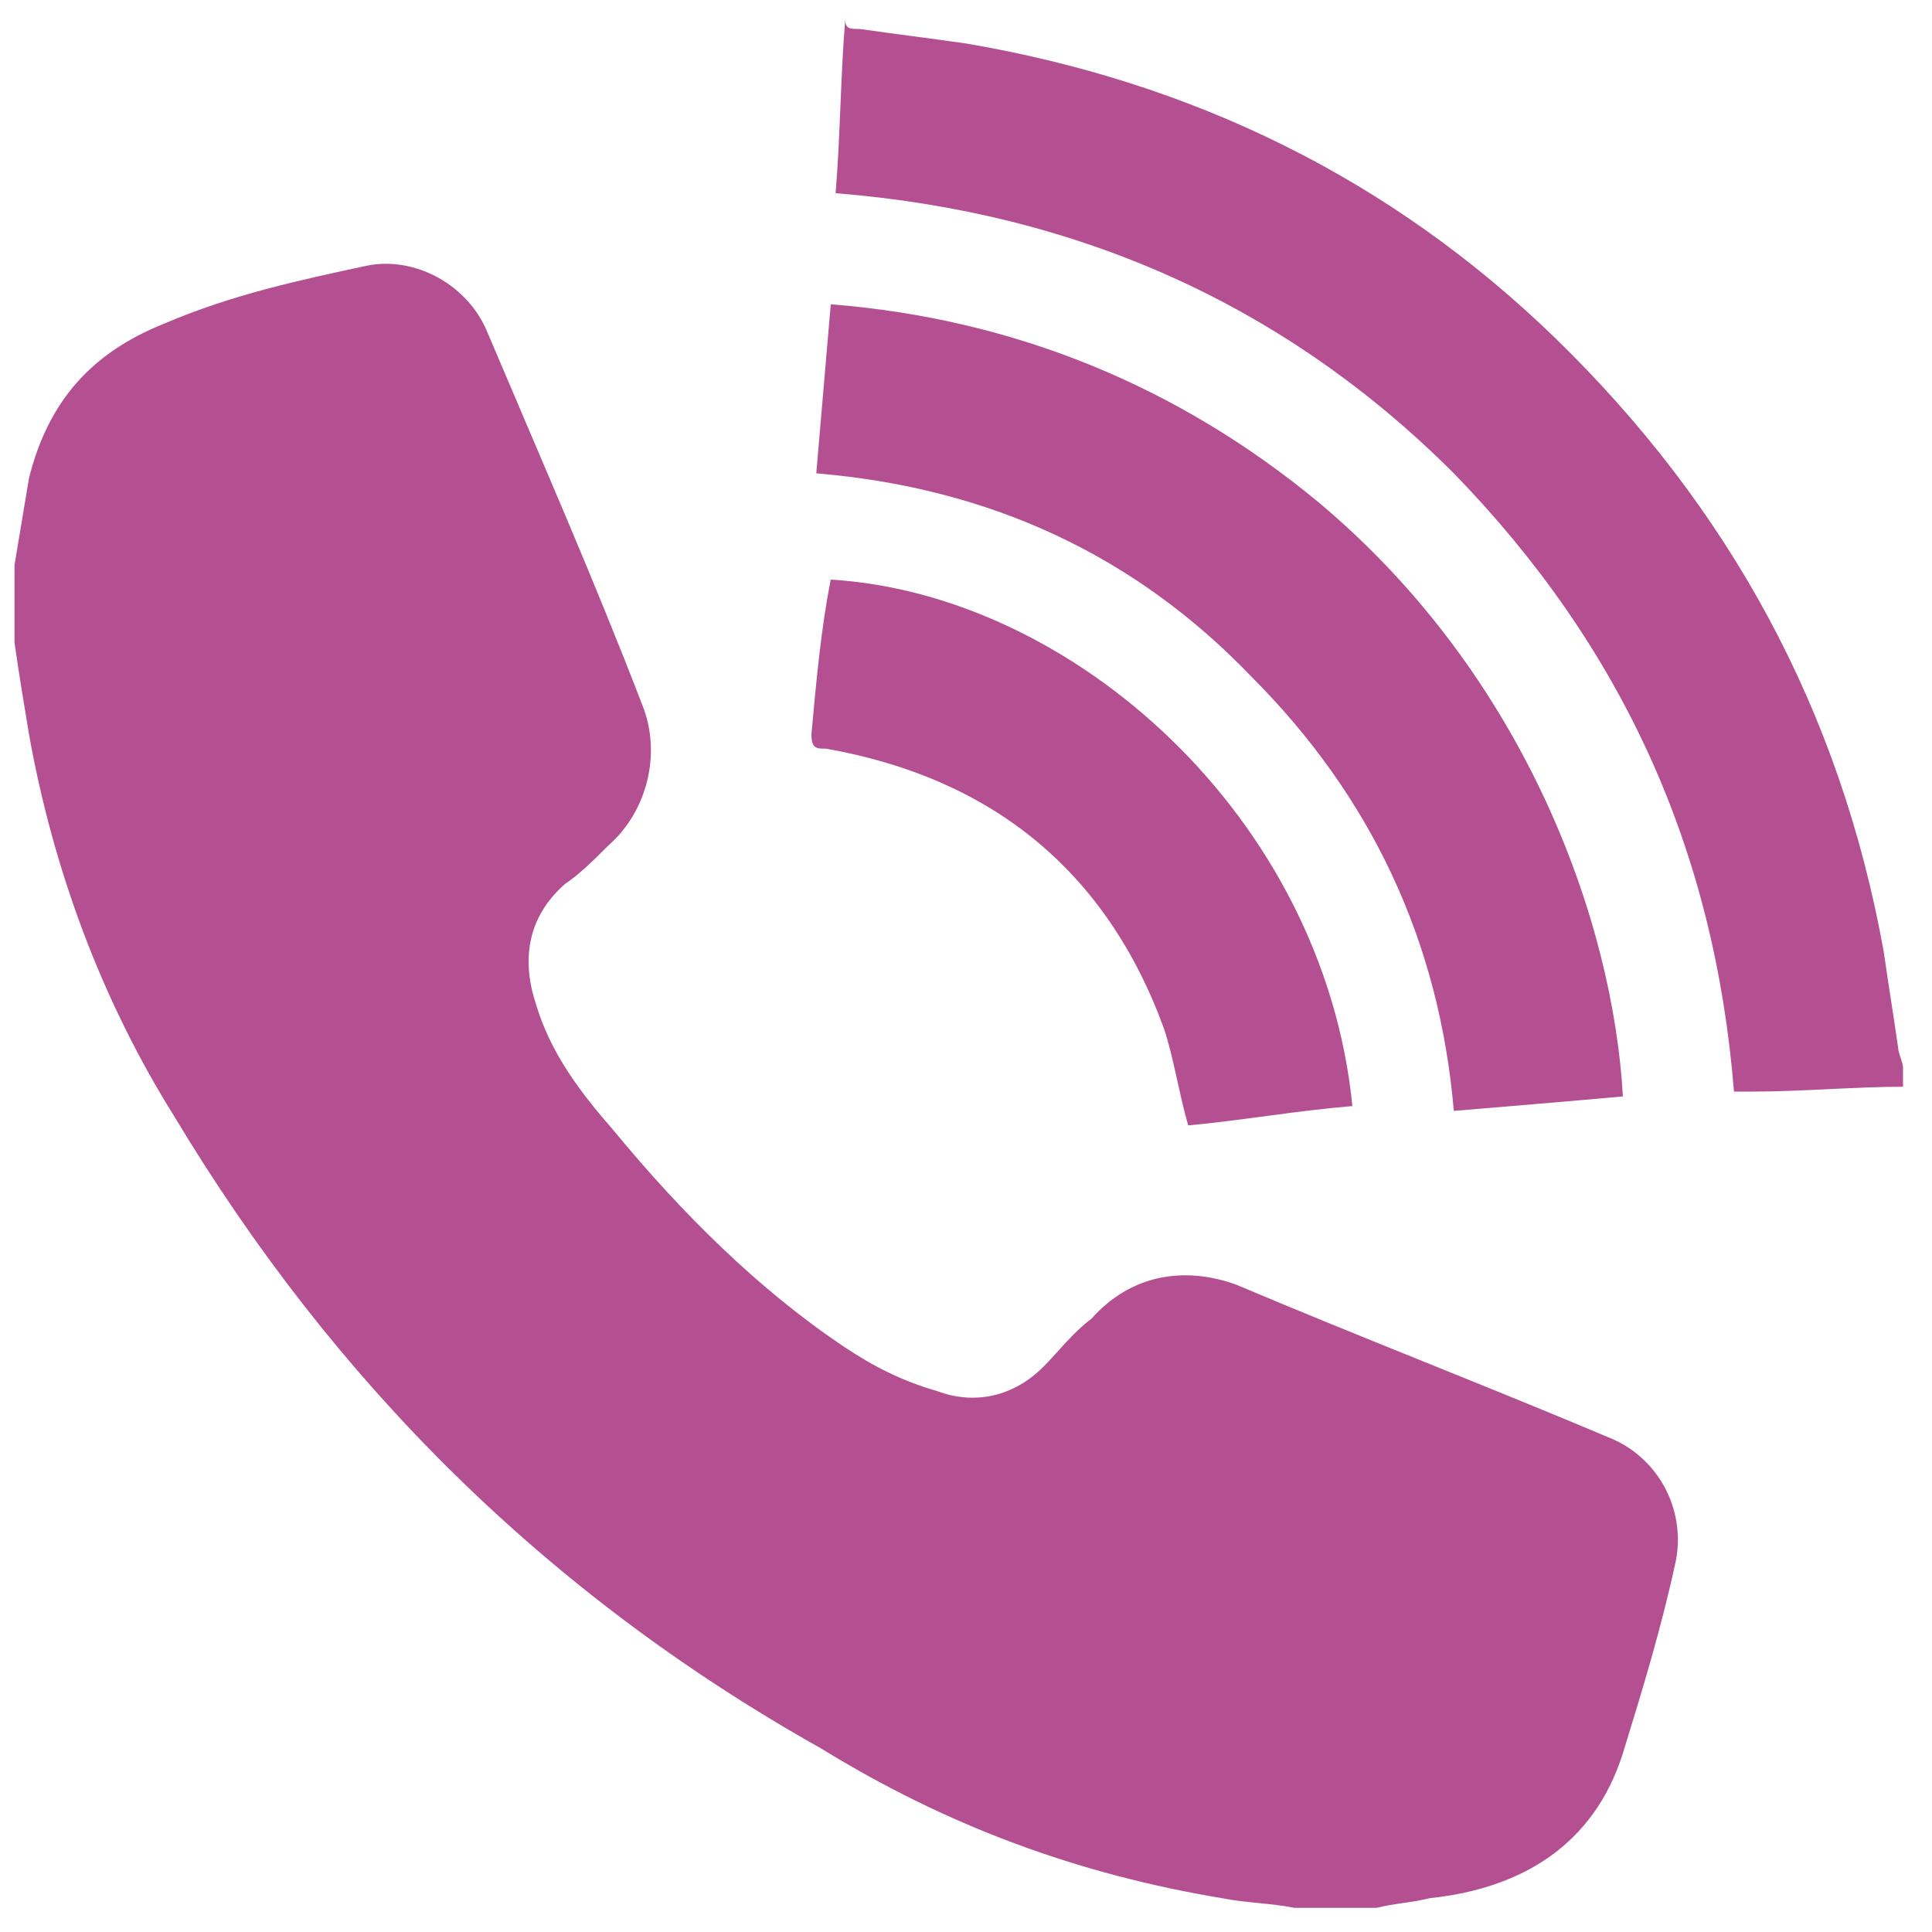 <?xml version="1.0" encoding="utf-8"?>
<!-- Generator: Adobe Illustrator 23.0.1, SVG Export Plug-In . SVG Version: 6.00 Build 0)  -->
<svg version="1.1" id="Слой_1" xmlns="http://www.w3.org/2000/svg" xmlns:xlink="http://www.w3.org/1999/xlink" x="0px" y="0px"
	 viewBox="0 0 40 40" style="enable-background:new 0 0 40 40;" xml:space="preserve">
<style type="text/css">
	.st0{fill:#FFFFFF;}
	.st1{fill:#1D472A;}
	.st2{fill-rule:evenodd;clip-rule:evenodd;fill:#DE981A;}
	.st3{fill:#DE981A;}
	.st4{fill:none;stroke:#659558;stroke-miterlimit:10;}
	.st5{fill:#B45092;}
	.st6{fill-rule:evenodd;clip-rule:evenodd;fill:#B45092;}
	.st7{fill:#0091C8;}
	.st8{fill:#659558;}
	.st9{fill:#639263;}
	.st10{opacity:0.1;clip-path:url(#SVGID_2_);fill:url(#SVGID_3_);}
	.st11{opacity:0.24;clip-path:url(#SVGID_2_);}
	.st12{opacity:0.24;}
	.st13{opacity:0.31;clip-path:url(#SVGID_5_);}
	.st14{opacity:0.31;}
	.st15{clip-path:url(#SVGID_7_);fill:#C2DBCB;}
	.st16{clip-path:url(#SVGID_7_);}
	.st17{fill:#C9E2F2;}
	.st18{opacity:0.67;clip-path:url(#SVGID_5_);}
	.st19{fill:none;}
	.st20{opacity:0.65;fill:#B8D5BC;}
	.st21{clip-path:url(#SVGID_5_);fill:none;}
	.st22{clip-path:url(#SVGID_2_);fill:#FFFFFF;stroke:#639263;stroke-miterlimit:10;}
	.st23{clip-path:url(#SVGID_2_);fill:none;}
	.st24{clip-path:url(#SVGID_2_);}
	.st25{clip-path:url(#SVGID_2_);fill:none;stroke:#608D61;stroke-miterlimit:10;}
	.st26{opacity:0.91;}
	.st27{opacity:0.68;}
	.st28{fill-rule:evenodd;clip-rule:evenodd;fill:#FFFFFF;}
	.st29{fill-rule:evenodd;clip-rule:evenodd;fill:#639263;}
	.st30{opacity:0.1;clip-path:url(#SVGID_9_);fill:url(#SVGID_10_);}
	.st31{opacity:0.24;clip-path:url(#SVGID_9_);}
	.st32{opacity:0.31;clip-path:url(#SVGID_12_);}
	.st33{clip-path:url(#SVGID_14_);fill:#C2DBCB;}
	.st34{clip-path:url(#SVGID_14_);}
	.st35{opacity:0.67;clip-path:url(#SVGID_12_);}
	.st36{clip-path:url(#SVGID_12_);fill:none;}
	.st37{clip-path:url(#SVGID_9_);fill:#FFFFFF;stroke:#639263;stroke-miterlimit:10;}
	.st38{clip-path:url(#SVGID_9_);fill:none;}
	.st39{clip-path:url(#SVGID_9_);}
	.st40{clip-path:url(#SVGID_9_);fill:none;stroke:#608D61;stroke-miterlimit:10;}
	.st41{fill:none;stroke:#638F56;stroke-miterlimit:10;}
	.st42{fill-rule:evenodd;clip-rule:evenodd;fill:#0091C8;}
	.st43{opacity:0.6;}
	.st44{opacity:0.1;clip-path:url(#SVGID_16_);fill:url(#SVGID_17_);stroke:url(#SVGID_18_);stroke-miterlimit:10;}
	.st45{opacity:0.24;clip-path:url(#SVGID_16_);}
	.st46{opacity:0.31;clip-path:url(#SVGID_20_);}
	.st47{clip-path:url(#SVGID_22_);fill:#C2DBCB;}
	.st48{clip-path:url(#SVGID_22_);}
	.st49{opacity:0.67;clip-path:url(#SVGID_20_);}
	.st50{clip-path:url(#SVGID_20_);fill:none;}
	.st51{opacity:0.31;clip-path:url(#SVGID_24_);}
	.st52{clip-path:url(#SVGID_26_);fill:#C2DBCB;}
	.st53{clip-path:url(#SVGID_26_);}
	.st54{opacity:0.67;clip-path:url(#SVGID_24_);}
	.st55{clip-path:url(#SVGID_24_);fill:none;}
	.st56{opacity:0.31;clip-path:url(#SVGID_28_);}
	.st57{clip-path:url(#SVGID_30_);fill:#C2DBCB;}
	.st58{clip-path:url(#SVGID_30_);}
	.st59{opacity:0.67;clip-path:url(#SVGID_28_);}
	.st60{clip-path:url(#SVGID_28_);fill:none;}
	.st61{opacity:0.31;clip-path:url(#SVGID_32_);}
	.st62{clip-path:url(#SVGID_34_);fill:#C2DBCB;}
	.st63{clip-path:url(#SVGID_34_);}
	.st64{opacity:0.67;clip-path:url(#SVGID_32_);}
	.st65{clip-path:url(#SVGID_32_);fill:none;}
	.st66{clip-path:url(#SVGID_16_);fill:none;}
	.st67{fill:#638F56;}
	.st68{opacity:0.1;clip-path:url(#SVGID_36_);fill:url(#SVGID_37_);stroke:url(#SVGID_38_);stroke-miterlimit:10;}
	.st69{opacity:0.24;clip-path:url(#SVGID_36_);}
	.st70{opacity:0.31;clip-path:url(#SVGID_40_);}
	.st71{clip-path:url(#SVGID_42_);fill:#C2DBCB;}
	.st72{clip-path:url(#SVGID_42_);}
	.st73{opacity:0.67;clip-path:url(#SVGID_40_);}
	.st74{clip-path:url(#SVGID_40_);fill:none;}
	.st75{opacity:0.31;clip-path:url(#SVGID_44_);}
	.st76{clip-path:url(#SVGID_46_);fill:#C2DBCB;}
	.st77{clip-path:url(#SVGID_46_);}
	.st78{opacity:0.67;clip-path:url(#SVGID_44_);}
	.st79{clip-path:url(#SVGID_44_);fill:none;}
	.st80{opacity:0.31;clip-path:url(#SVGID_48_);}
	.st81{clip-path:url(#SVGID_50_);fill:#C2DBCB;}
	.st82{clip-path:url(#SVGID_50_);}
	.st83{opacity:0.67;clip-path:url(#SVGID_48_);}
	.st84{clip-path:url(#SVGID_48_);fill:none;}
	.st85{opacity:0.31;clip-path:url(#SVGID_52_);}
	.st86{clip-path:url(#SVGID_54_);fill:#C2DBCB;}
	.st87{clip-path:url(#SVGID_54_);}
	.st88{opacity:0.67;clip-path:url(#SVGID_52_);}
	.st89{clip-path:url(#SVGID_52_);fill:none;}
	.st90{clip-path:url(#SVGID_36_);fill:none;}
	.st91{opacity:0.1;clip-path:url(#SVGID_56_);fill:url(#SVGID_57_);}
	.st92{opacity:0.24;clip-path:url(#SVGID_56_);}
	.st93{opacity:0.31;clip-path:url(#SVGID_59_);}
	.st94{clip-path:url(#SVGID_61_);fill:#C2DBCB;}
	.st95{clip-path:url(#SVGID_61_);}
	.st96{opacity:0.67;clip-path:url(#SVGID_59_);}
	.st97{clip-path:url(#SVGID_59_);fill:none;}
	.st98{clip-path:url(#SVGID_56_);fill:#FFFFFF;stroke:#639263;stroke-miterlimit:10;}
	.st99{clip-path:url(#SVGID_56_);fill:none;}
	.st100{clip-path:url(#SVGID_56_);}
	.st101{clip-path:url(#SVGID_56_);fill:none;stroke:#608D61;stroke-miterlimit:10;}
	.st102{fill:#5F9999;}
</style>
<g>
	<path class="st5" d="M0.3,11.7c0.1-0.6,0.2-1.2,0.3-1.8C1,8.3,1.9,7.3,3.4,6.7c1.4-0.6,2.8-0.9,4.2-1.2c1-0.2,2.1,0.4,2.5,1.4
		c1.1,2.6,2.2,5.1,3.2,7.7c0.4,1,0.1,2.2-0.7,2.9c-0.3,0.3-0.6,0.6-0.9,0.8c-0.8,0.7-0.9,1.6-0.6,2.5c0.3,1,0.9,1.8,1.6,2.6
		c1.4,1.7,3,3.3,4.8,4.5c0.6,0.4,1.2,0.7,1.9,0.9c0.8,0.3,1.6,0.1,2.2-0.5c0.3-0.3,0.6-0.7,1-1c0.8-0.9,1.9-1.1,3-0.7
		c2.6,1.1,5.2,2.1,7.8,3.2c0.9,0.4,1.5,1.4,1.3,2.5c-0.3,1.4-0.7,2.7-1.1,4c-0.6,1.9-2.1,2.8-4,3c-0.4,0.1-0.7,0.1-1.1,0.2
		c-0.6,0-1.1,0-1.7,0c-0.5-0.1-1-0.1-1.5-0.2c-3-0.5-5.7-1.5-8.3-3.1C11.3,33,6.9,28.6,3.6,23.1c-1.5-2.4-2.5-5.1-3-7.9
		c-0.1-0.6-0.2-1.2-0.3-1.9C0.3,12.8,0.3,12.2,0.3,11.7z"/>
	<path class="st5" d="M17.8,0.6c0.7,0.1,1.5,0.2,2.2,0.3c4.7,0.8,8.8,2.8,12.2,6.1c3.6,3.5,5.9,7.7,6.8,12.7c0.1,0.7,0.2,1.3,0.3,2
		c0,0.1,0.1,0.3,0.1,0.4c0,0.1,0,0.3,0,0.4c-1,0-2.1,0.1-3.1,0.1c-0.1,0-0.3,0-0.4,0c-0.4-5-2.3-9.2-5.8-12.8
		c-3.5-3.5-7.8-5.4-12.8-5.8c0.1-1.2,0.1-2.4,0.2-3.6C17.5,0.6,17.6,0.6,17.8,0.6z"/>
	<path class="st5" d="M16.9,9.8c0.1-1.2,0.2-2.3,0.3-3.5c3.8,0.3,7.2,1.7,10.1,4.1c4.3,3.6,6.1,8.7,6.3,12.3
		c-1.1,0.1-2.3,0.2-3.5,0.3c-0.3-3.5-1.7-6.5-4.2-9C23.5,11.5,20.5,10.1,16.9,9.8z"/>
	<path class="st5" d="M28,22.9c-1.2,0.1-2.3,0.3-3.4,0.4c-0.2-0.7-0.3-1.4-0.5-2c-1.2-3.3-3.6-5.2-7-5.8c-0.2,0-0.3,0-0.3-0.3
		c0.1-1.1,0.2-2.2,0.4-3.2C22.2,12.3,27.4,16.9,28,22.9z"/>
</g>
</svg>
